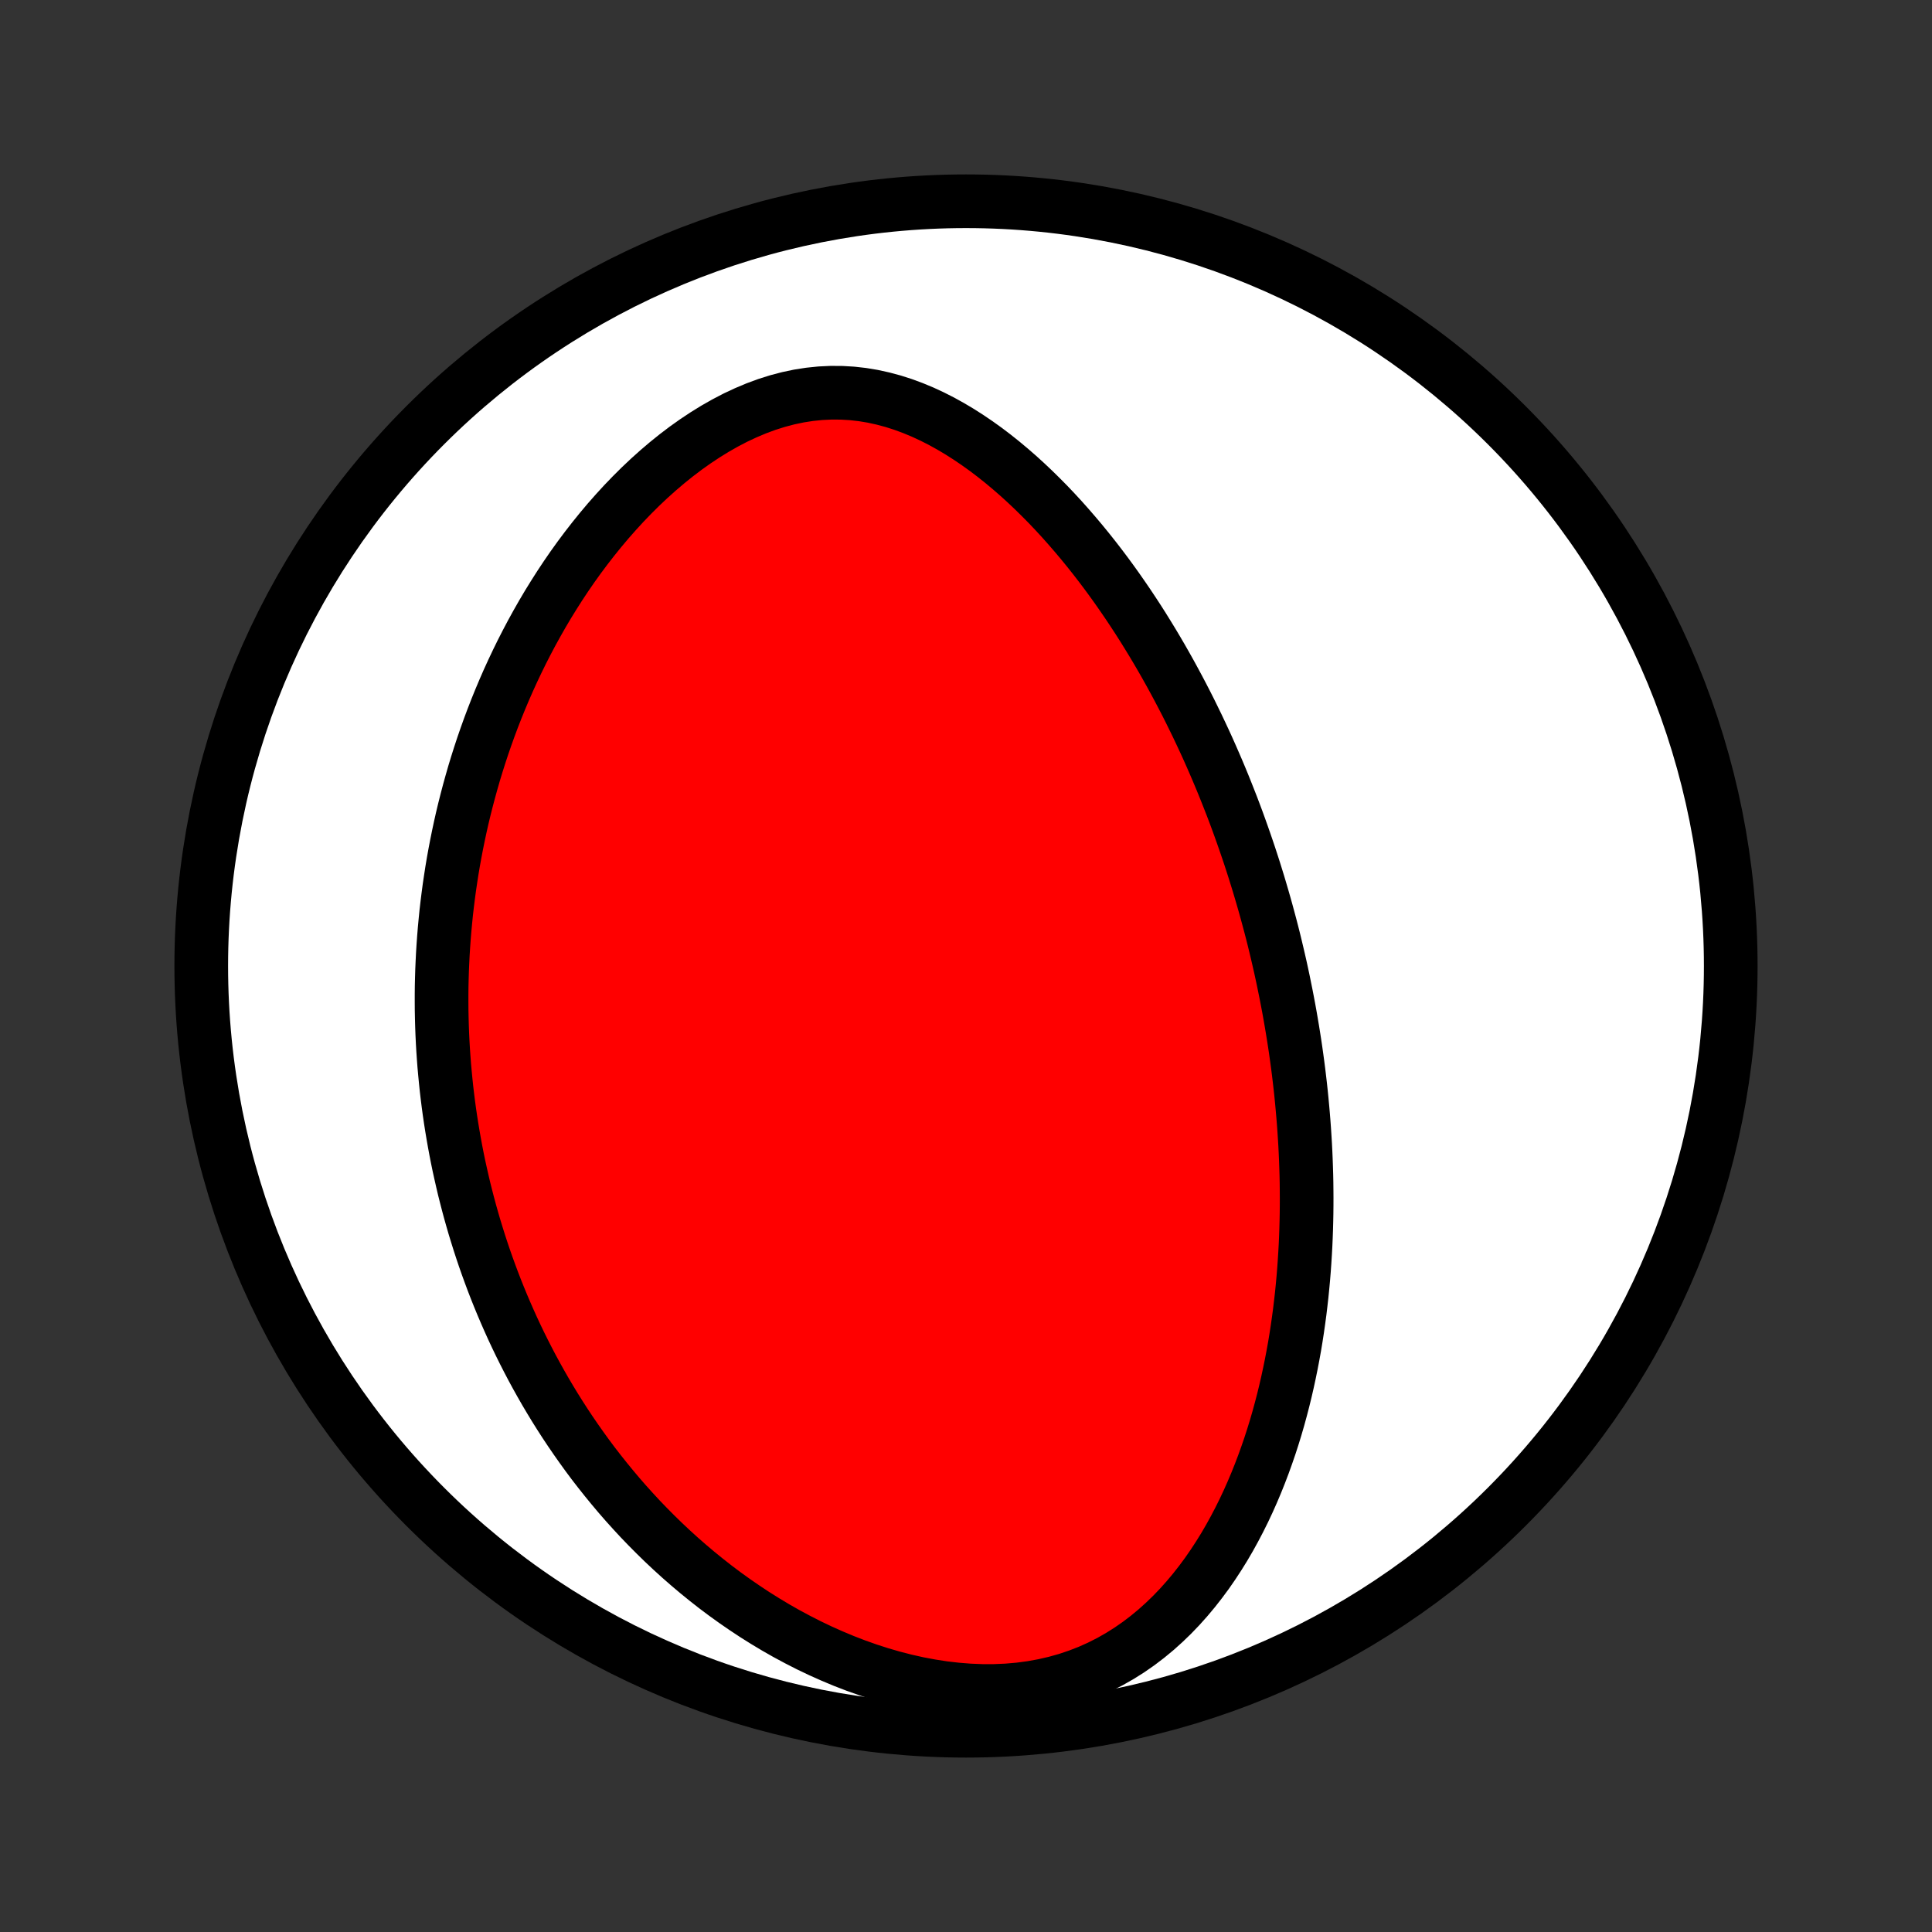 <?xml version="1.0" encoding="utf-8" standalone="no"?>
<!DOCTYPE svg PUBLIC "-//W3C//DTD SVG 1.1//EN"
  "http://www.w3.org/Graphics/SVG/1.1/DTD/svg11.dtd">
<!-- Created with matplotlib (http://matplotlib.org/) -->
<svg height="72pt" version="1.1" viewBox="0 0 72 72" width="72pt" xmlns="http://www.w3.org/2000/svg" xmlns:xlink="http://www.w3.org/1999/xlink">
 <rect x="0" y="0" width="72" height="72" fill="#333333" stroke="none"/>
 <defs>
  <style type="text/css">
*{stroke-linecap:butt;stroke-linejoin:round;}
  </style>
 </defs>
 <g id="figure_1">
  <g id="patch_1">
   <path d="
M0 72
L72 72
L72 0
L0 0
z
" style="fill:none;"/>
  </g>
  <g id="axes_1">
   <g id="PatchCollection_1">
    <defs>
     <path d="
M36 -7.5
C43.558 -7.5 50.808 -10.503 56.153 -15.848
C61.497 -21.192 64.5 -28.442 64.5 -36
C64.5 -43.558 61.497 -50.808 56.153 -56.153
C50.808 -61.497 43.558 -64.5 36 -64.5
C28.442 -64.5 21.192 -61.497 15.848 -56.153
C10.503 -50.808 7.5 -43.558 7.5 -36
C7.5 -28.442 10.503 -21.192 15.848 -15.848
C21.192 -10.503 28.442 -7.5 36 -7.5
z
" id="C0_0_a811fe30f3"/>
     <path d="
M47.825 -35.454
L47.77 -35.712
L47.714 -35.969
L47.655 -36.227
L47.595 -36.484
L47.534 -36.741
L47.471 -36.999
L47.406 -37.256
L47.339 -37.514
L47.27 -37.771
L47.2 -38.029
L47.128 -38.287
L47.054 -38.545
L46.978 -38.804
L46.901 -39.063
L46.821 -39.322
L46.74 -39.582
L46.656 -39.843
L46.571 -40.104
L46.483 -40.365
L46.393 -40.627
L46.301 -40.89
L46.207 -41.154
L46.111 -41.418
L46.012 -41.684
L45.911 -41.95
L45.807 -42.216
L45.701 -42.484
L45.593 -42.753
L45.482 -43.022
L45.368 -43.293
L45.251 -43.565
L45.132 -43.837
L45.01 -44.111
L44.885 -44.385
L44.756 -44.661
L44.625 -44.938
L44.49 -45.215
L44.353 -45.494
L44.212 -45.774
L44.067 -46.055
L43.919 -46.337
L43.767 -46.62
L43.612 -46.904
L43.453 -47.188
L43.29 -47.474
L43.123 -47.76
L42.952 -48.047
L42.776 -48.335
L42.597 -48.624
L42.413 -48.913
L42.224 -49.202
L42.031 -49.492
L41.833 -49.781
L41.631 -50.071
L41.423 -50.361
L41.211 -50.65
L40.993 -50.939
L40.77 -51.227
L40.542 -51.514
L40.308 -51.8
L40.069 -52.084
L39.824 -52.367
L39.574 -52.648
L39.318 -52.926
L39.056 -53.202
L38.787 -53.474
L38.513 -53.743
L38.233 -54.008
L37.947 -54.268
L37.654 -54.523
L37.355 -54.773
L37.05 -55.016
L36.739 -55.252
L36.421 -55.48
L36.097 -55.7
L35.766 -55.911
L35.43 -56.111
L35.087 -56.301
L34.738 -56.478
L34.384 -56.642
L34.023 -56.792
L33.657 -56.927
L33.286 -57.046
L32.909 -57.147
L32.528 -57.231
L32.143 -57.295
L31.754 -57.339
L31.362 -57.362
L30.967 -57.364
L30.57 -57.345
L30.171 -57.304
L29.773 -57.242
L29.374 -57.158
L28.976 -57.053
L28.58 -56.928
L28.187 -56.783
L27.797 -56.619
L27.41 -56.438
L27.028 -56.239
L26.651 -56.025
L26.28 -55.796
L25.915 -55.554
L25.556 -55.299
L25.204 -55.032
L24.859 -54.754
L24.522 -54.467
L24.192 -54.171
L23.87 -53.867
L23.556 -53.555
L23.25 -53.237
L22.953 -52.913
L22.663 -52.584
L22.382 -52.25
L22.109 -51.912
L21.844 -51.571
L21.587 -51.227
L21.338 -50.88
L21.097 -50.53
L20.864 -50.179
L20.64 -49.827
L20.422 -49.474
L20.212 -49.119
L20.01 -48.764
L19.815 -48.41
L19.627 -48.054
L19.446 -47.7
L19.272 -47.345
L19.105 -46.992
L18.944 -46.639
L18.79 -46.287
L18.642 -45.936
L18.5 -45.586
L18.364 -45.237
L18.234 -44.89
L18.11 -44.544
L17.991 -44.2
L17.878 -43.857
L17.77 -43.516
L17.667 -43.177
L17.57 -42.839
L17.477 -42.503
L17.389 -42.169
L17.305 -41.836
L17.226 -41.506
L17.152 -41.177
L17.082 -40.85
L17.016 -40.524
L16.954 -40.2
L16.896 -39.879
L16.842 -39.558
L16.793 -39.24
L16.746 -38.923
L16.704 -38.608
L16.665 -38.294
L16.629 -37.982
L16.598 -37.671
L16.569 -37.362
L16.544 -37.055
L16.522 -36.748
L16.503 -36.444
L16.488 -36.14
L16.475 -35.838
L16.466 -35.537
L16.459 -35.237
L16.456 -34.938
L16.456 -34.641
L16.458 -34.344
L16.464 -34.049
L16.472 -33.754
L16.483 -33.461
L16.497 -33.168
L16.514 -32.876
L16.534 -32.585
L16.556 -32.294
L16.582 -32.004
L16.61 -31.715
L16.64 -31.426
L16.674 -31.138
L16.71 -30.85
L16.749 -30.563
L16.791 -30.276
L16.836 -29.989
L16.884 -29.702
L16.934 -29.416
L16.987 -29.13
L17.043 -28.844
L17.102 -28.558
L17.165 -28.272
L17.23 -27.986
L17.297 -27.7
L17.369 -27.414
L17.443 -27.128
L17.52 -26.842
L17.601 -26.555
L17.684 -26.269
L17.772 -25.982
L17.862 -25.694
L17.956 -25.406
L18.053 -25.118
L18.154 -24.83
L18.259 -24.541
L18.367 -24.251
L18.479 -23.961
L18.595 -23.671
L18.715 -23.38
L18.839 -23.089
L18.967 -22.797
L19.099 -22.504
L19.236 -22.211
L19.377 -21.917
L19.523 -21.623
L19.673 -21.329
L19.828 -21.033
L19.988 -20.738
L20.153 -20.442
L20.323 -20.145
L20.499 -19.848
L20.679 -19.551
L20.866 -19.253
L21.058 -18.955
L21.256 -18.657
L21.46 -18.359
L21.67 -18.061
L21.886 -17.762
L22.108 -17.464
L22.338 -17.167
L22.574 -16.87
L22.817 -16.573
L23.066 -16.277
L23.323 -15.982
L23.588 -15.688
L23.859 -15.395
L24.139 -15.104
L24.426 -14.815
L24.721 -14.527
L25.024 -14.242
L25.335 -13.959
L25.654 -13.68
L25.982 -13.403
L26.318 -13.13
L26.662 -12.86
L27.015 -12.595
L27.377 -12.335
L27.747 -12.08
L28.125 -11.83
L28.512 -11.587
L28.907 -11.35
L29.311 -11.12
L29.723 -10.899
L30.142 -10.685
L30.57 -10.481
L31.004 -10.287
L31.446 -10.102
L31.894 -9.929
L32.348 -9.768
L32.807 -9.62
L33.272 -9.485
L33.741 -9.364
L34.213 -9.258
L34.687 -9.169
L35.163 -9.095
L35.64 -9.04
L36.116 -9.002
L36.59 -8.983
L37.062 -8.983
L37.529 -9.003
L37.99 -9.043
L38.446 -9.104
L38.893 -9.185
L39.331 -9.286
L39.76 -9.406
L40.178 -9.547
L40.585 -9.705
L40.98 -9.882
L41.363 -10.076
L41.733 -10.286
L42.09 -10.511
L42.434 -10.75
L42.765 -11.002
L43.084 -11.266
L43.39 -11.541
L43.684 -11.825
L43.965 -12.118
L44.235 -12.42
L44.493 -12.728
L44.74 -13.043
L44.977 -13.363
L45.202 -13.688
L45.418 -14.018
L45.624 -14.35
L45.82 -14.686
L46.007 -15.025
L46.185 -15.365
L46.355 -15.707
L46.516 -16.05
L46.669 -16.394
L46.815 -16.739
L46.953 -17.084
L47.084 -17.428
L47.208 -17.773
L47.326 -18.116
L47.437 -18.459
L47.542 -18.801
L47.641 -19.142
L47.734 -19.482
L47.822 -19.82
L47.904 -20.156
L47.981 -20.491
L48.053 -20.824
L48.121 -21.156
L48.184 -21.485
L48.243 -21.812
L48.297 -22.138
L48.347 -22.462
L48.393 -22.783
L48.436 -23.102
L48.474 -23.419
L48.51 -23.734
L48.541 -24.047
L48.57 -24.358
L48.595 -24.667
L48.617 -24.974
L48.636 -25.278
L48.653 -25.581
L48.666 -25.881
L48.677 -26.18
L48.685 -26.476
L48.691 -26.771
L48.694 -27.063
L48.695 -27.354
L48.693 -27.643
L48.69 -27.93
L48.684 -28.216
L48.675 -28.5
L48.665 -28.782
L48.653 -29.062
L48.639 -29.341
L48.622 -29.619
L48.604 -29.895
L48.584 -30.17
L48.562 -30.443
L48.538 -30.715
L48.513 -30.986
L48.486 -31.256
L48.457 -31.524
L48.426 -31.792
L48.394 -32.058
L48.36 -32.324
L48.324 -32.588
L48.287 -32.852
L48.248 -33.115
L48.207 -33.377
L48.165 -33.638
L48.121 -33.899
L48.076 -34.159
L48.029 -34.419
L47.98 -34.678
L47.93 -34.937
z
" id="C0_1_50eb362063"/>
    </defs>
    <g clip-path="url(#p1bffca34e9)">
     <use style="fill:#ffffff;stroke:#000000;stroke-width:2.0;" x="0.0" xlink:href="#C0_0_a811fe30f3" y="72.0"/>
    </g>
    <g clip-path="url(#p1bffca34e9)">
     <use style="fill:#ff0000;stroke:#000000;stroke-width:2.0;" x="0.0" xlink:href="#C0_1_50eb362063" y="72.0"/>
    </g>
   </g>
  </g>
 </g>
 <defs>
  <clipPath id="p1bffca34e9">
   <rect height="72.0" width="72.0" x="0.0" y="0.0"/>
  </clipPath>
 </defs>
</svg>
